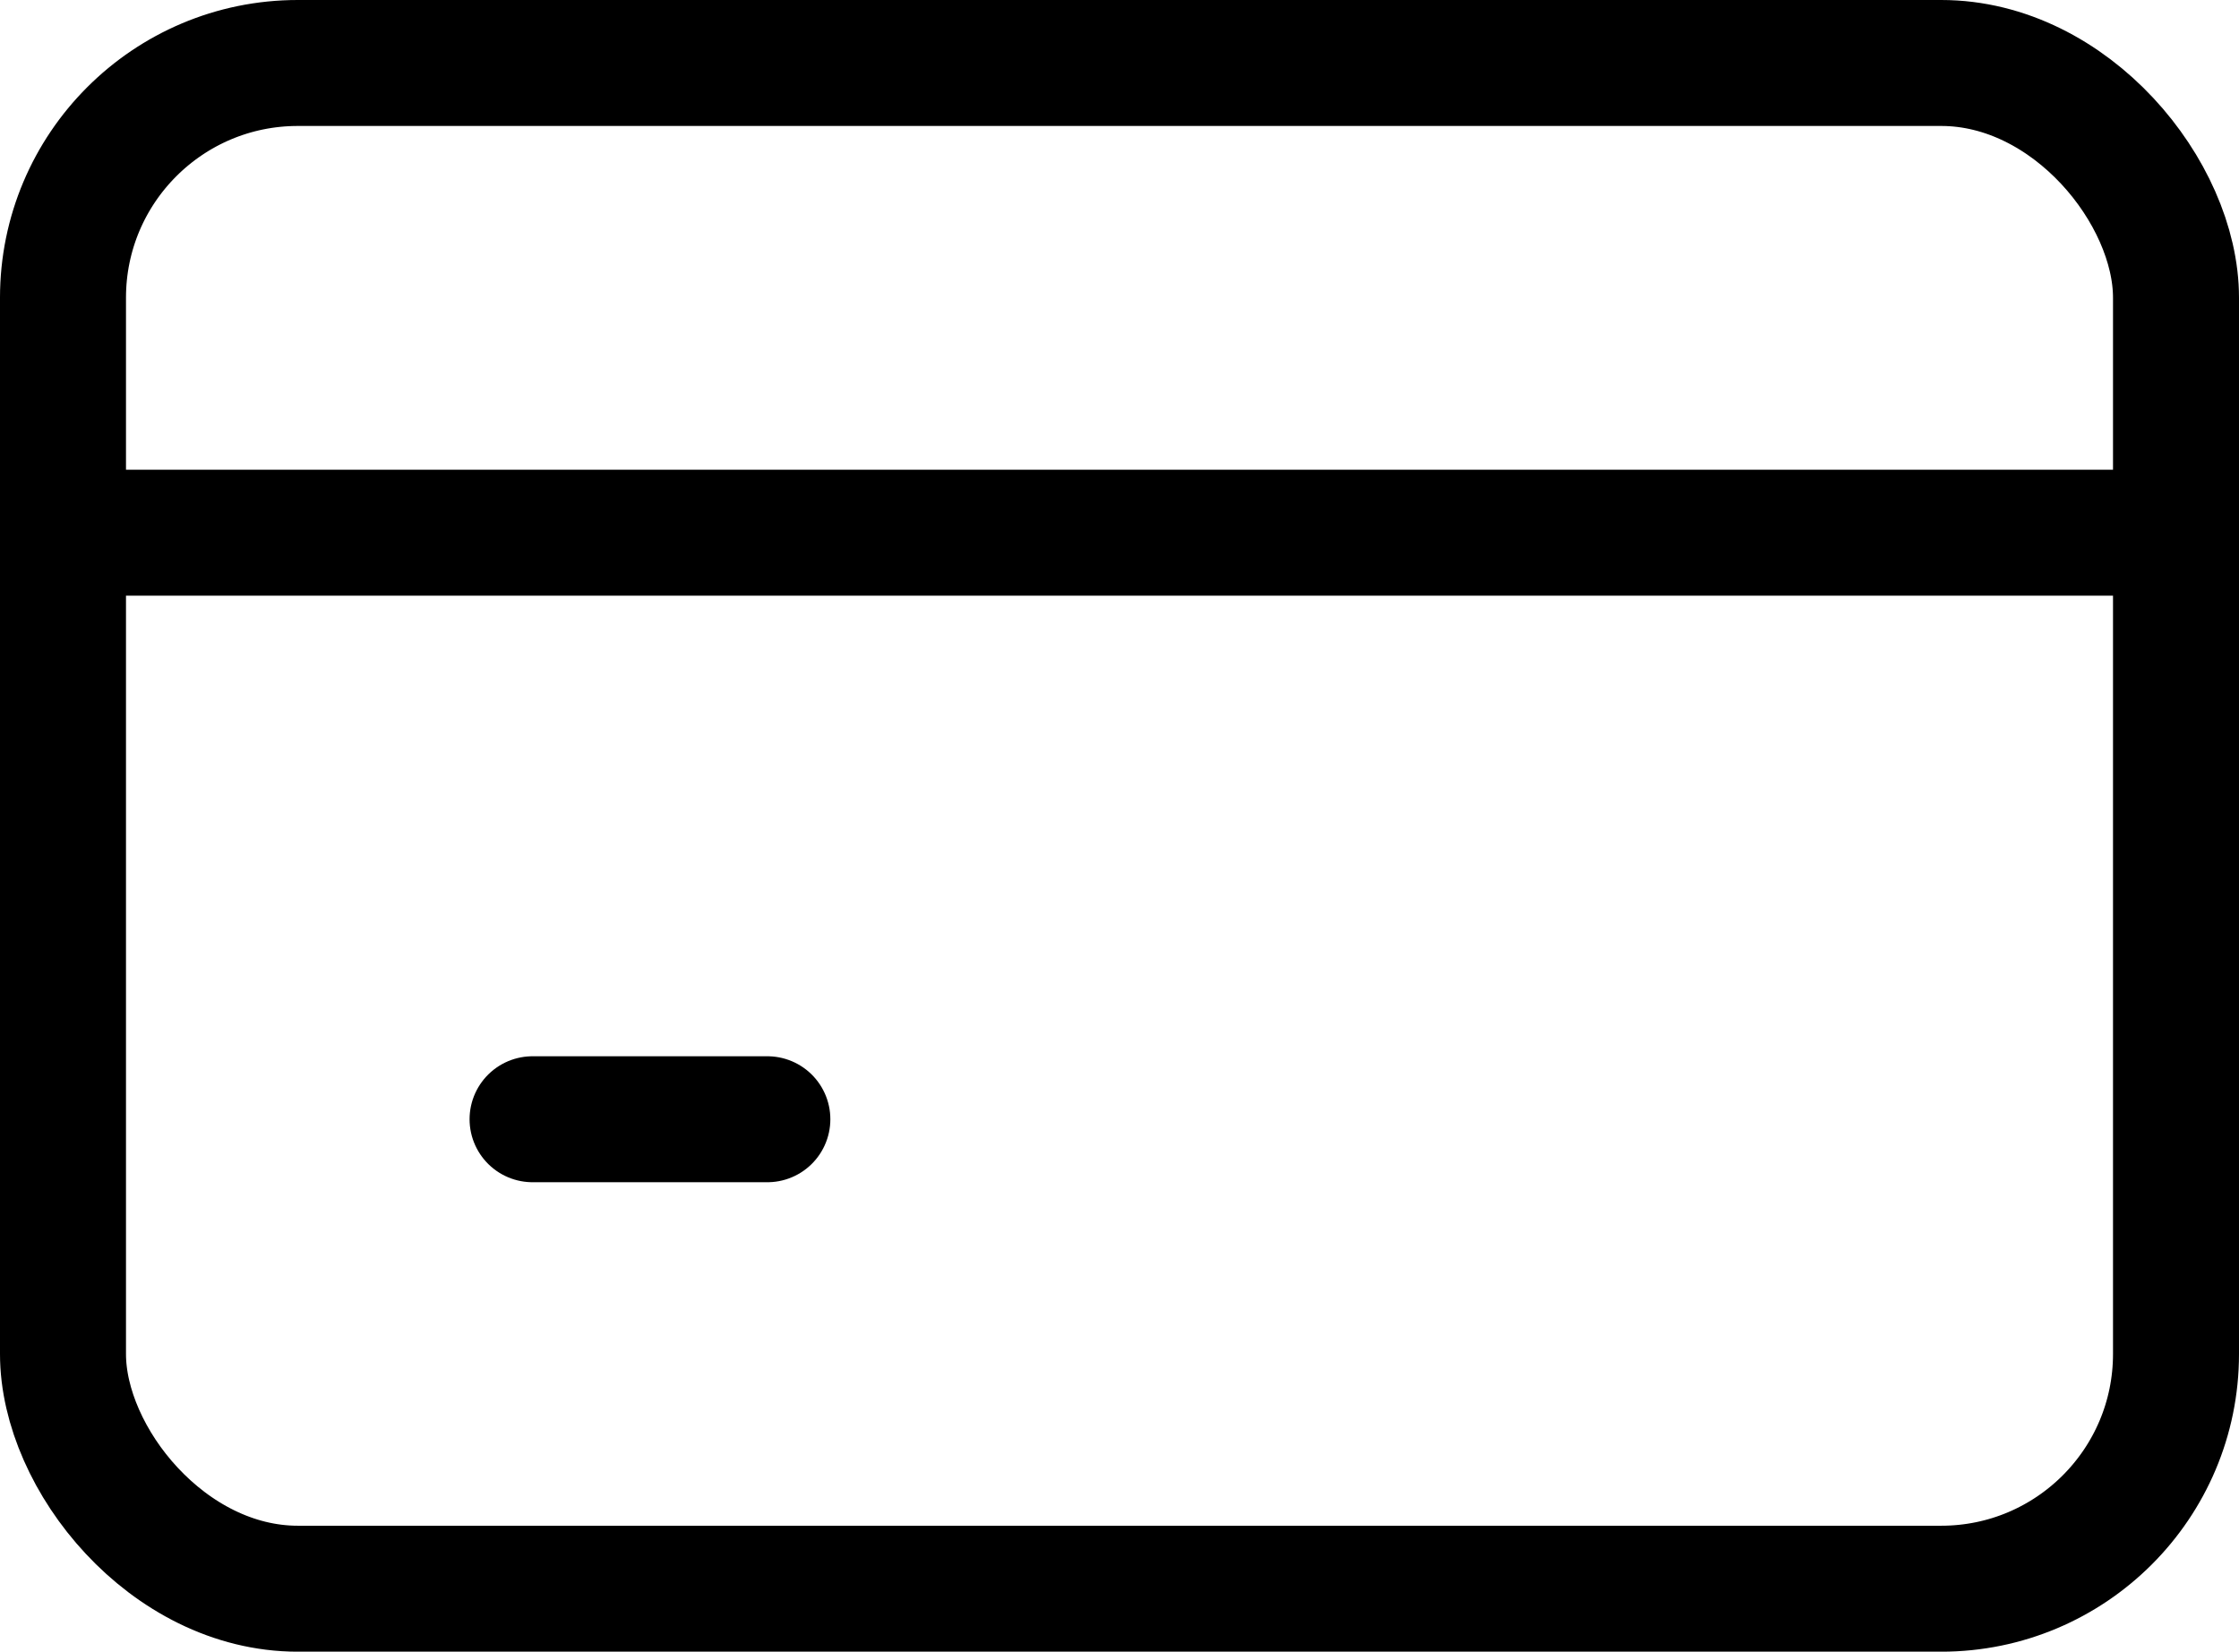<svg xmlns="http://www.w3.org/2000/svg" width="35.542" height="26.224" viewBox="0 0 35.542 26.224">
  <g id="payment-icon" transform="translate(-201.201 -1154.142)">
    <rect id="Rectangle_23" data-name="Rectangle 23" width="33.542" height="24.225" rx="3.727" transform="translate(202.201 1155.142)" fill="none" stroke="#000" stroke-linecap="round" stroke-width="2"/>
    <path id="Path_60" data-name="Path 60" d="M202.2,1162.6h32.61" fill="none" stroke="#000" stroke-linecap="round" stroke-width="2"/>
    <path id="Path_61" data-name="Path 61" d="M209.655,1171.913h3.727" fill="none" stroke="#000" stroke-linecap="round" stroke-width="2"/>
  </g>
</svg>

